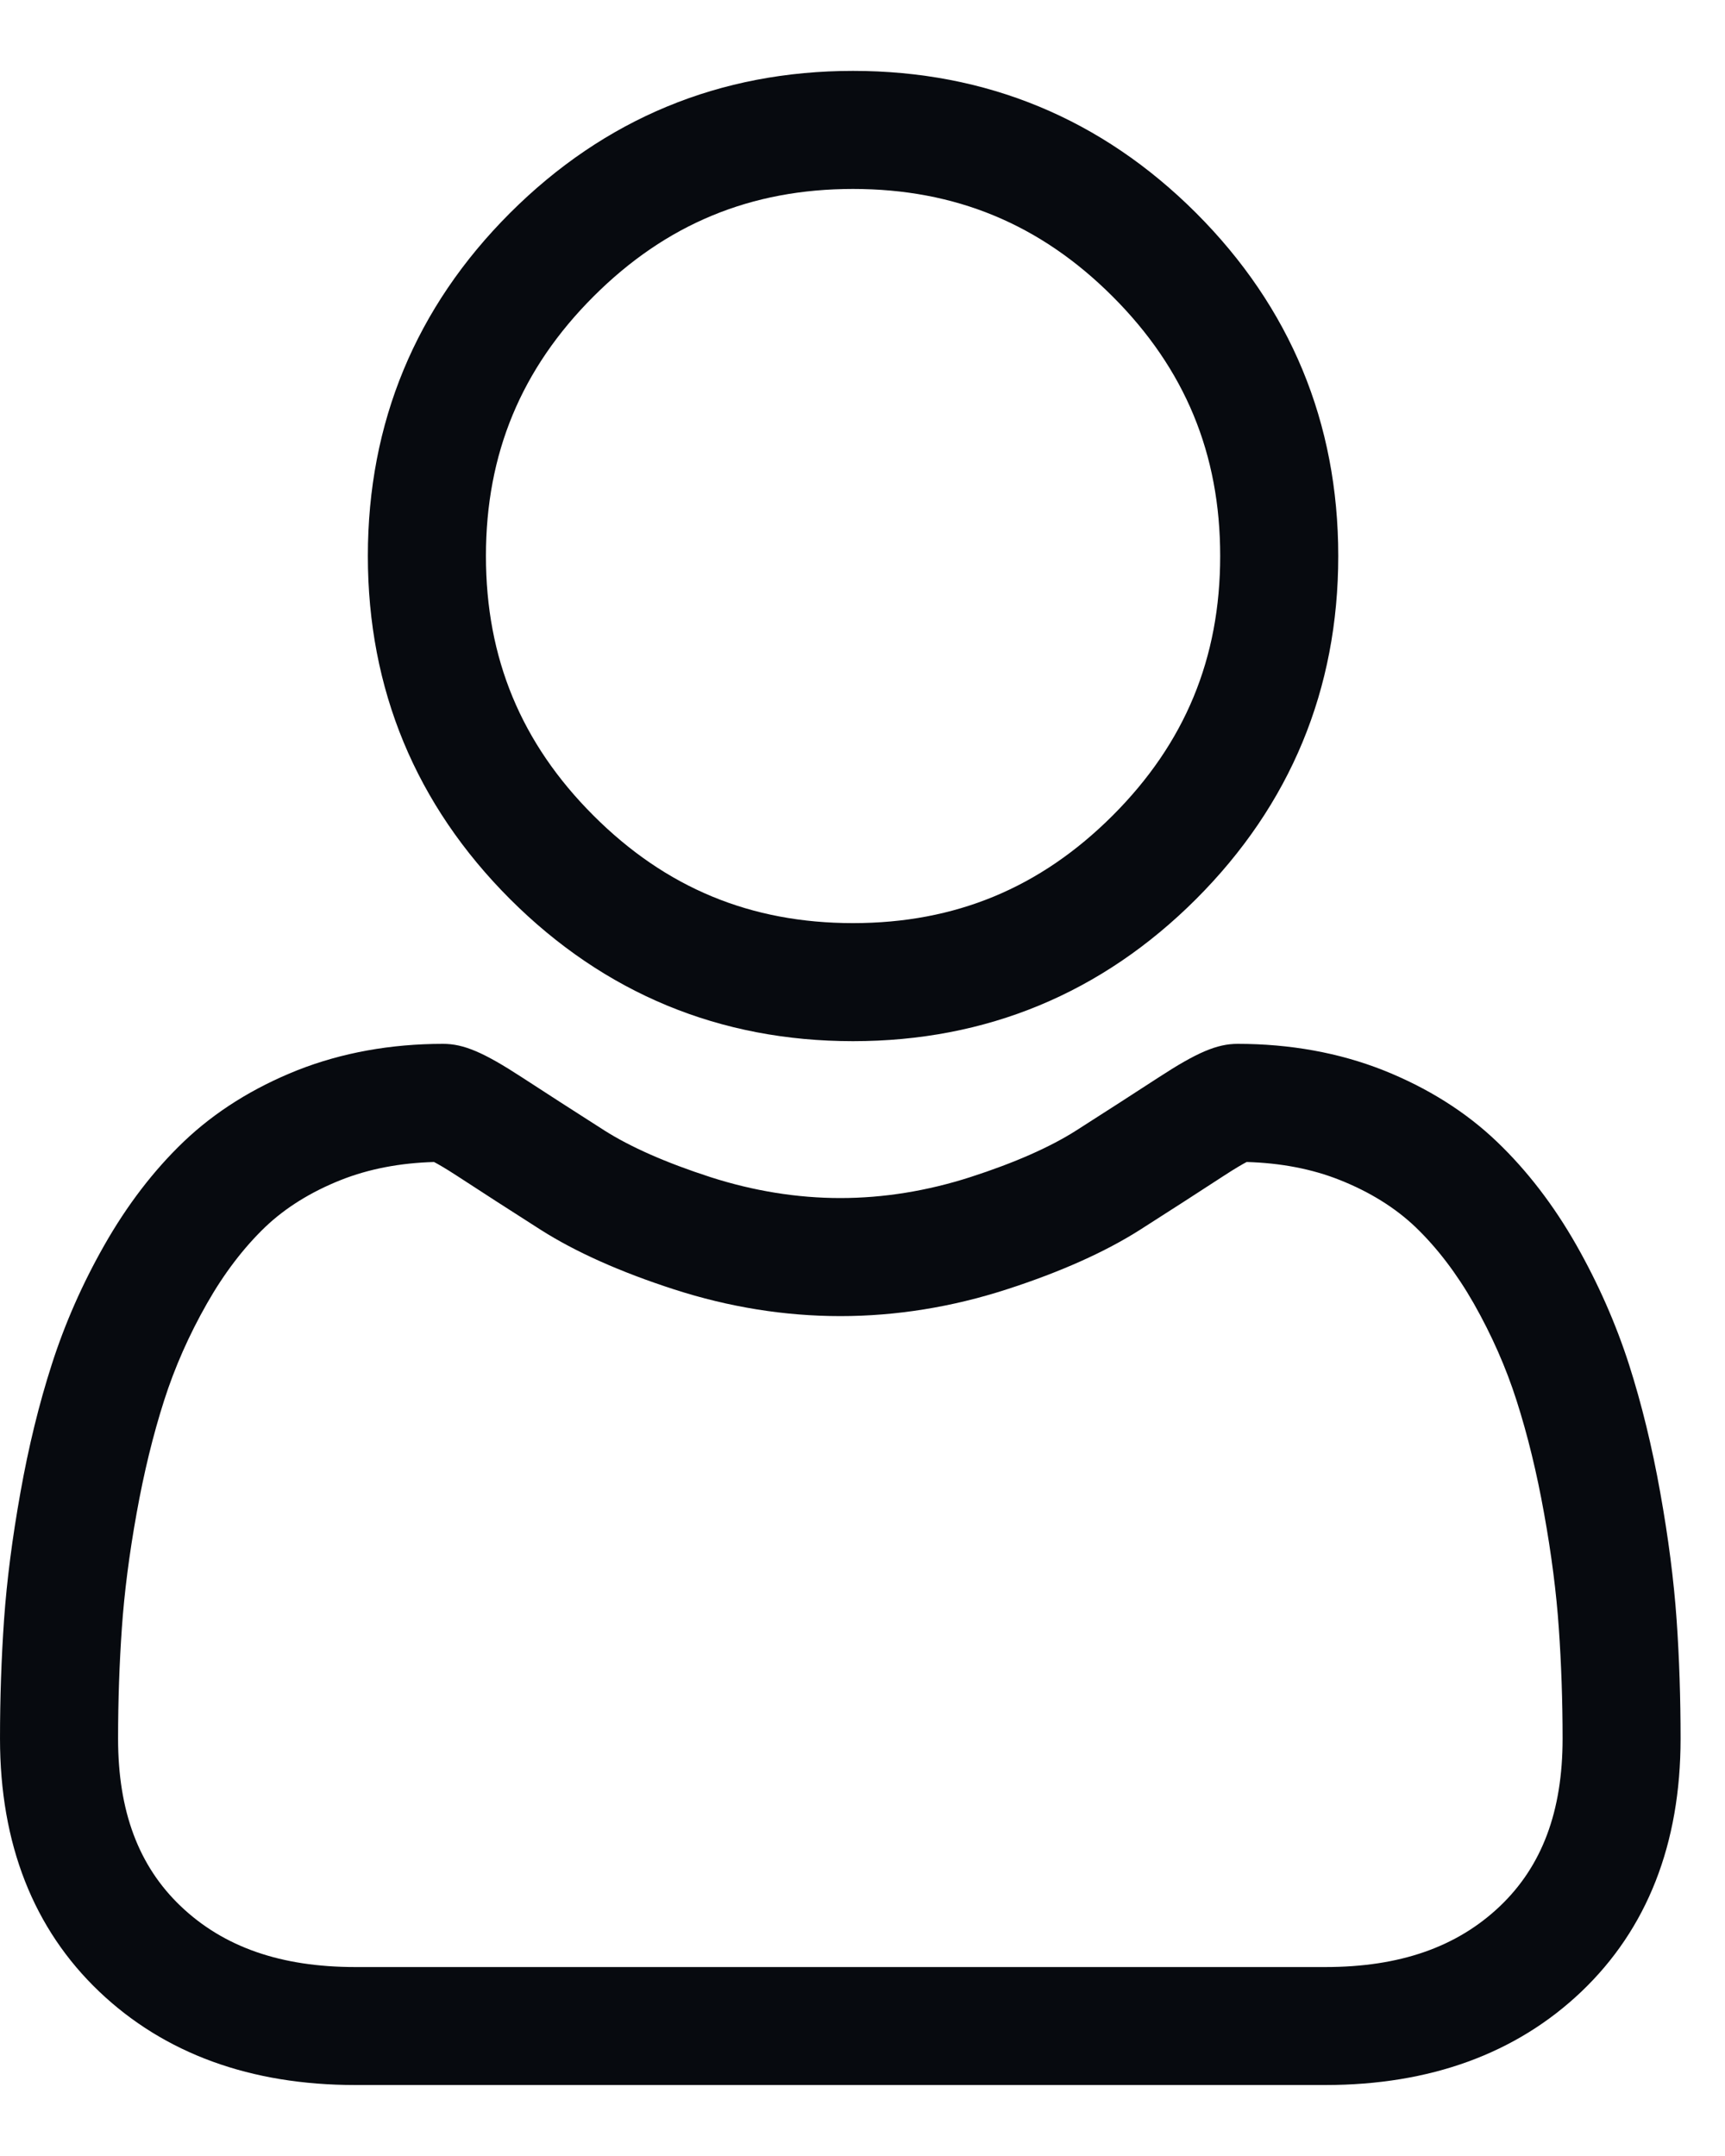 <svg width="20" height="25" viewBox="0 0 20 25" fill="none" xmlns="http://www.w3.org/2000/svg">
<path fill-rule="evenodd" clip-rule="evenodd" d="M5.913 10.425C7.007 11.518 8.345 12.073 9.89 12.073C11.436 12.073 12.774 11.518 13.868 10.425C14.961 9.331 15.516 7.993 15.516 6.447C15.516 4.902 14.961 3.564 13.868 2.47C12.774 1.377 11.436 0.822 9.89 0.822C8.345 0.822 7.007 1.377 5.913 2.47C4.819 3.564 4.265 4.902 4.265 6.447C4.265 7.993 4.82 9.331 5.913 10.425ZM9.89 2.191C11.076 2.191 12.061 2.599 12.9 3.438C13.739 4.277 14.147 5.262 14.147 6.447C14.147 7.633 13.739 8.618 12.9 9.457C12.06 10.296 11.076 10.704 9.89 10.704C8.705 10.704 7.72 10.296 6.881 9.457C6.042 8.618 5.634 7.633 5.634 6.447C5.634 5.262 6.042 4.277 6.881 3.438C7.72 2.599 8.705 2.191 9.89 2.191ZM0.237 17.306C0.143 17.83 0.079 18.326 0.047 18.781C0.016 19.226 0 19.69 8.58307e-05 20.161C8.58307e-05 21.38 0.388 22.368 1.152 23.095C1.907 23.813 2.906 24.177 4.12 24.177H15.366C16.58 24.177 17.579 23.813 18.334 23.095C19.098 22.367 19.485 21.38 19.485 20.161C19.485 19.692 19.47 19.228 19.439 18.782C19.407 18.326 19.343 17.829 19.249 17.306C19.155 16.777 19.033 16.278 18.887 15.822C18.735 15.35 18.53 14.884 18.277 14.438C18.014 13.975 17.704 13.572 17.357 13.24C16.994 12.892 16.549 12.613 16.036 12.409C15.524 12.207 14.957 12.104 14.349 12.104C14.111 12.104 13.88 12.202 13.435 12.492C13.157 12.673 12.836 12.88 12.482 13.106C12.177 13.301 11.762 13.484 11.251 13.649C10.751 13.81 10.244 13.892 9.743 13.892C9.243 13.892 8.736 13.81 8.236 13.649C7.724 13.483 7.31 13.301 7.004 13.106C6.646 12.877 6.325 12.671 6.051 12.492C5.606 12.202 5.376 12.104 5.137 12.104C4.53 12.104 3.963 12.207 3.45 12.409C2.937 12.613 2.492 12.892 2.129 13.239C1.782 13.571 1.473 13.975 1.21 14.438C0.956 14.884 0.751 15.35 0.6 15.822C0.453 16.278 0.331 16.777 0.237 17.306ZM4.12 22.809C3.257 22.809 2.594 22.578 2.096 22.104C1.607 21.638 1.369 21.003 1.369 20.161C1.369 19.722 1.384 19.29 1.413 18.877V18.877C1.441 18.471 1.498 18.023 1.584 17.547C1.668 17.078 1.775 16.638 1.903 16.239C2.025 15.857 2.192 15.479 2.4 15.114C2.597 14.767 2.825 14.468 3.075 14.228C3.31 14.004 3.606 13.82 3.954 13.682C4.277 13.554 4.639 13.485 5.032 13.474C5.08 13.499 5.166 13.548 5.304 13.638C5.585 13.822 5.901 14.025 6.267 14.259C6.672 14.517 7.193 14.75 7.815 14.951C8.451 15.157 9.099 15.261 9.743 15.261C10.387 15.261 11.036 15.157 11.672 14.951C12.294 14.75 12.814 14.517 13.218 14.26C13.577 14.031 13.901 13.822 14.183 13.638C14.321 13.548 14.406 13.499 14.454 13.474C14.847 13.485 15.21 13.554 15.532 13.682C15.88 13.82 16.176 14.004 16.411 14.228C16.662 14.469 16.889 14.767 17.087 15.114C17.294 15.479 17.461 15.857 17.583 16.239C17.711 16.638 17.818 17.078 17.902 17.547C17.988 18.023 18.045 18.47 18.073 18.877C18.102 19.291 18.117 19.724 18.117 20.161C18.117 21.003 17.879 21.638 17.39 22.104C16.891 22.578 16.229 22.809 15.366 22.809H4.12Z" fill="#070A0F"/>
</svg>
